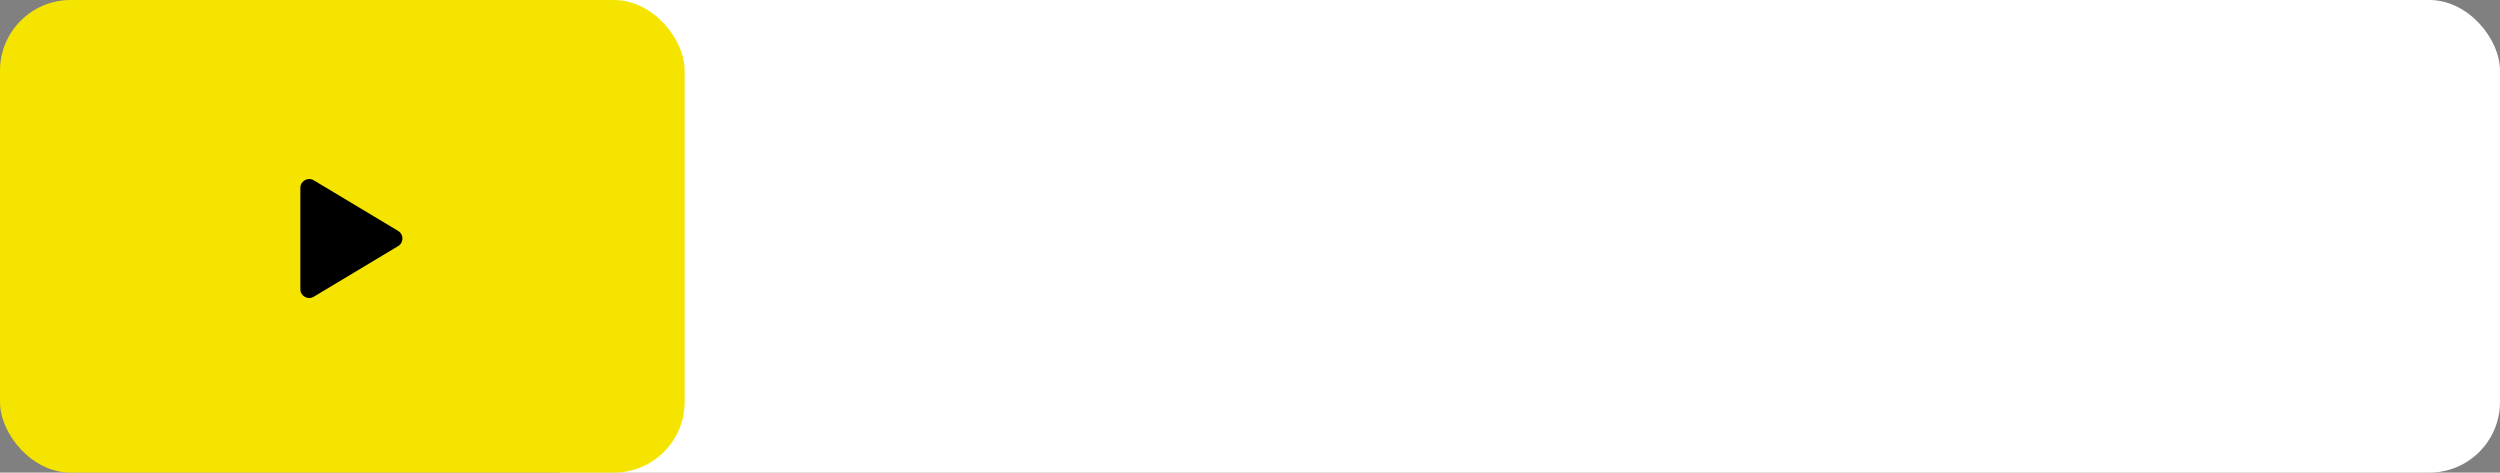<svg width="566" height="107" viewBox="0 0 566 107" fill="none" xmlns="http://www.w3.org/2000/svg">
<rect x="0" y="0" width="566" height="107" fill="#808080" stroke="none"/>
<rect x="112" width="454" height="107" rx="16" fill="white"/>
<rect width="155" height="107" rx="16" fill="#F5E400"/>
<path d="M90.142 52.285C91.436 53.062 91.436 54.938 90.142 55.715L71.029 67.183C69.696 67.982 68 67.022 68 65.468L68 42.532C68 40.978 69.696 40.018 71.029 40.817L90.142 52.285Z" fill="black"/>
</svg>
